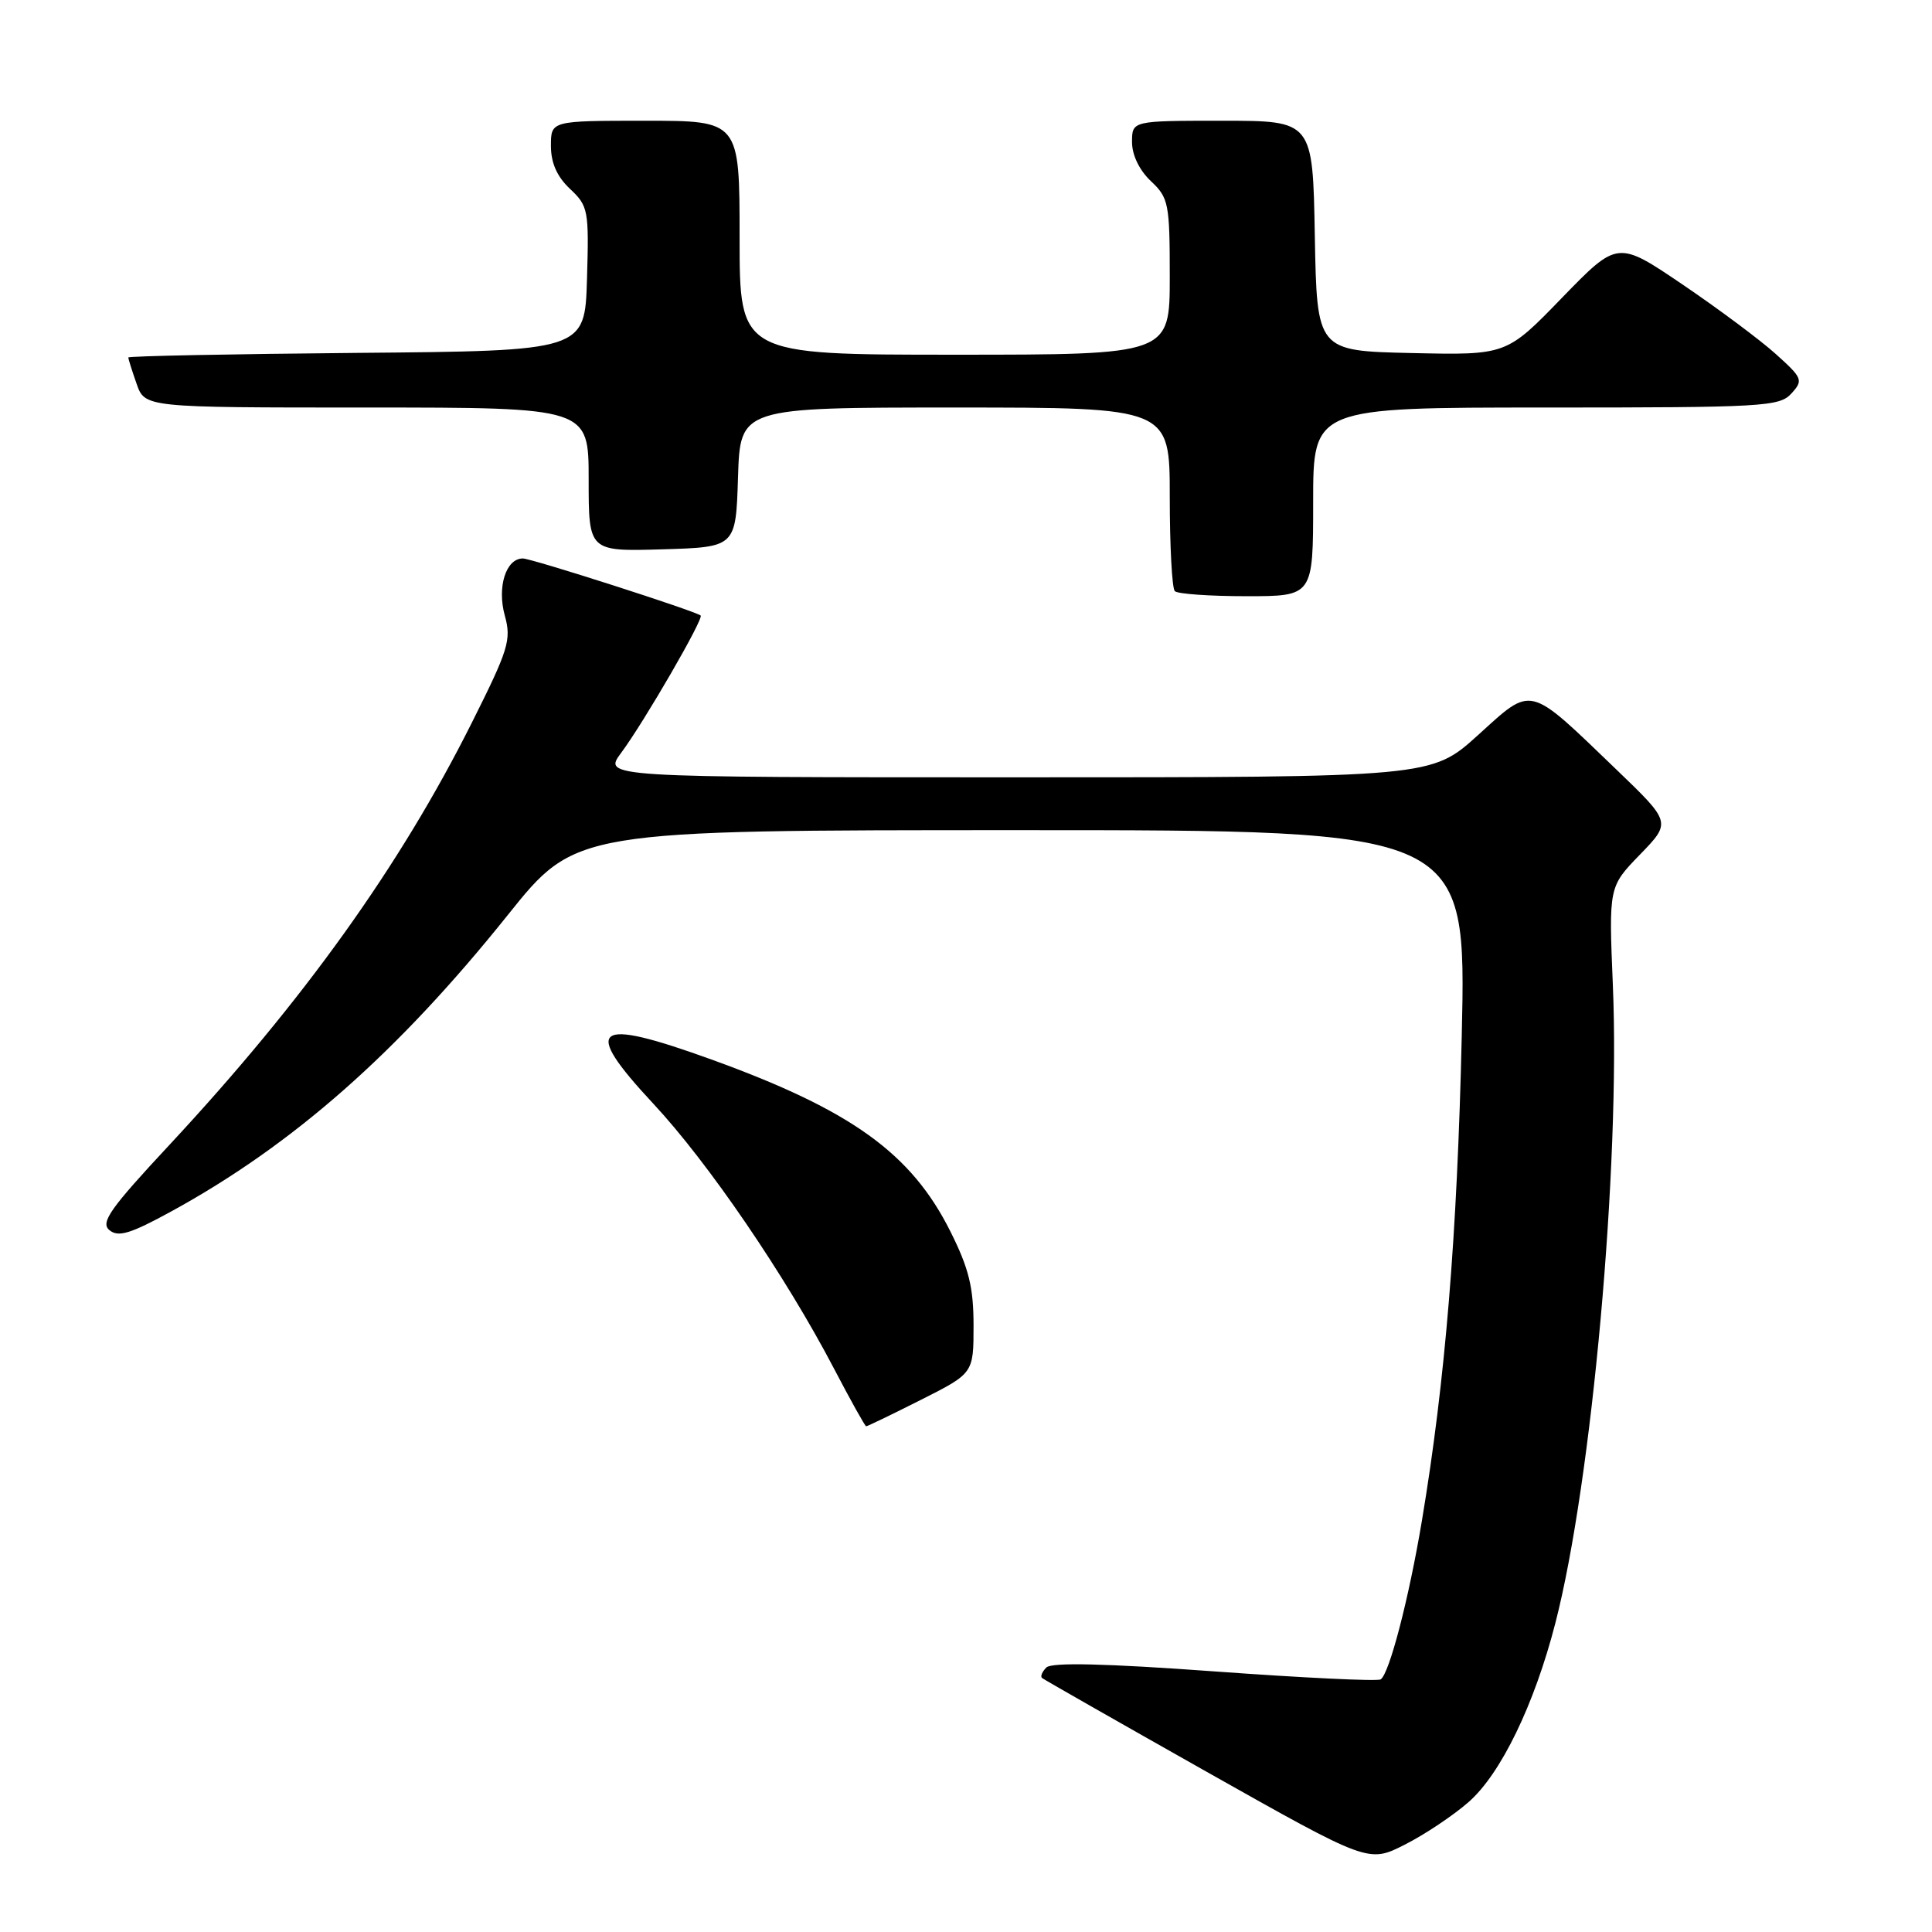 <?xml version="1.0" encoding="UTF-8" standalone="no"?>
<!DOCTYPE svg PUBLIC "-//W3C//DTD SVG 1.1//EN" "http://www.w3.org/Graphics/SVG/1.1/DTD/svg11.dtd" >
<svg xmlns="http://www.w3.org/2000/svg" xmlns:xlink="http://www.w3.org/1999/xlink" version="1.1" viewBox="0 0 256 256">
 <g >
 <path fill="currentColor"
d=" M 194.61 238.77 C 198.87 235.03 203.31 225.88 206.09 215.08 C 210.94 196.29 214.72 154.36 213.71 130.50 C 213.17 117.50 213.17 117.50 217.31 113.23 C 221.45 108.96 221.45 108.96 214.19 101.98 C 202.36 90.61 203.14 90.80 195.85 97.40 C 189.66 103.00 189.66 103.00 134.78 103.00 C 79.90 103.00 79.90 103.00 82.31 99.75 C 85.36 95.65 93.29 81.94 92.84 81.56 C 92.13 80.96 70.44 74.00 69.28 74.00 C 67.04 74.00 65.84 77.78 66.89 81.57 C 67.78 84.79 67.39 86.05 62.50 95.80 C 53.00 114.76 40.21 132.61 22.50 151.65 C 14.56 160.17 13.28 161.99 14.50 163.00 C 15.67 163.97 17.27 163.49 22.73 160.50 C 38.85 151.67 52.69 139.47 67.28 121.25 C 76.28 110.00 76.28 110.00 135.29 110.00 C 194.31 110.00 194.31 110.00 193.69 137.25 C 193.09 163.73 191.50 183.03 188.41 201.50 C 186.69 211.81 184.08 221.83 182.94 222.53 C 182.52 222.80 172.61 222.32 160.92 221.47 C 146.48 220.42 139.35 220.25 138.65 220.95 C 138.09 221.51 137.83 222.13 138.07 222.34 C 138.31 222.54 148.14 228.14 159.92 234.79 C 181.34 246.86 181.34 246.86 186.13 244.43 C 188.77 243.10 192.58 240.55 194.61 238.77 Z  M 122.02 185.49 C 129.00 181.97 129.00 181.97 129.00 175.65 C 129.00 170.59 128.39 168.09 125.94 163.19 C 120.76 152.82 112.81 147.10 94.27 140.39 C 78.62 134.73 76.99 135.97 86.59 146.27 C 93.86 154.07 104.09 169.07 110.50 181.33 C 112.70 185.54 114.62 188.98 114.77 188.99 C 114.93 189.00 118.19 187.42 122.02 185.49 Z  M 174.00 66.50 C 174.00 54.00 174.00 54.00 204.85 54.00 C 233.64 54.00 235.80 53.88 237.37 52.14 C 238.97 50.38 238.86 50.11 235.28 46.89 C 233.20 45.02 227.64 40.88 222.92 37.68 C 214.34 31.87 214.34 31.87 206.97 39.46 C 199.61 47.06 199.61 47.06 187.05 46.78 C 174.50 46.50 174.50 46.50 174.22 31.25 C 173.95 16.00 173.95 16.00 161.97 16.00 C 150.00 16.00 150.00 16.00 150.00 18.83 C 150.00 20.55 150.98 22.57 152.50 24.00 C 154.85 26.21 155.00 26.95 155.00 36.67 C 155.00 47.00 155.00 47.00 126.50 47.00 C 98.00 47.00 98.00 47.00 98.00 31.50 C 98.00 16.00 98.00 16.00 85.50 16.00 C 73.00 16.00 73.00 16.00 73.00 19.33 C 73.00 21.59 73.81 23.41 75.53 25.03 C 77.95 27.30 78.05 27.86 77.78 36.96 C 77.50 46.50 77.50 46.50 47.25 46.76 C 30.61 46.91 17.00 47.18 17.00 47.37 C 17.00 47.55 17.49 49.12 18.10 50.85 C 19.20 54.00 19.20 54.00 48.60 54.00 C 78.00 54.00 78.00 54.00 78.00 63.54 C 78.00 73.07 78.00 73.07 87.75 72.79 C 97.50 72.50 97.50 72.50 97.79 63.25 C 98.08 54.00 98.08 54.00 126.54 54.00 C 155.00 54.00 155.00 54.00 155.00 65.83 C 155.00 72.34 155.30 77.97 155.67 78.33 C 156.03 78.70 160.31 79.00 165.17 79.00 C 174.00 79.00 174.00 79.00 174.00 66.50 Z "/>
</g>
</svg>